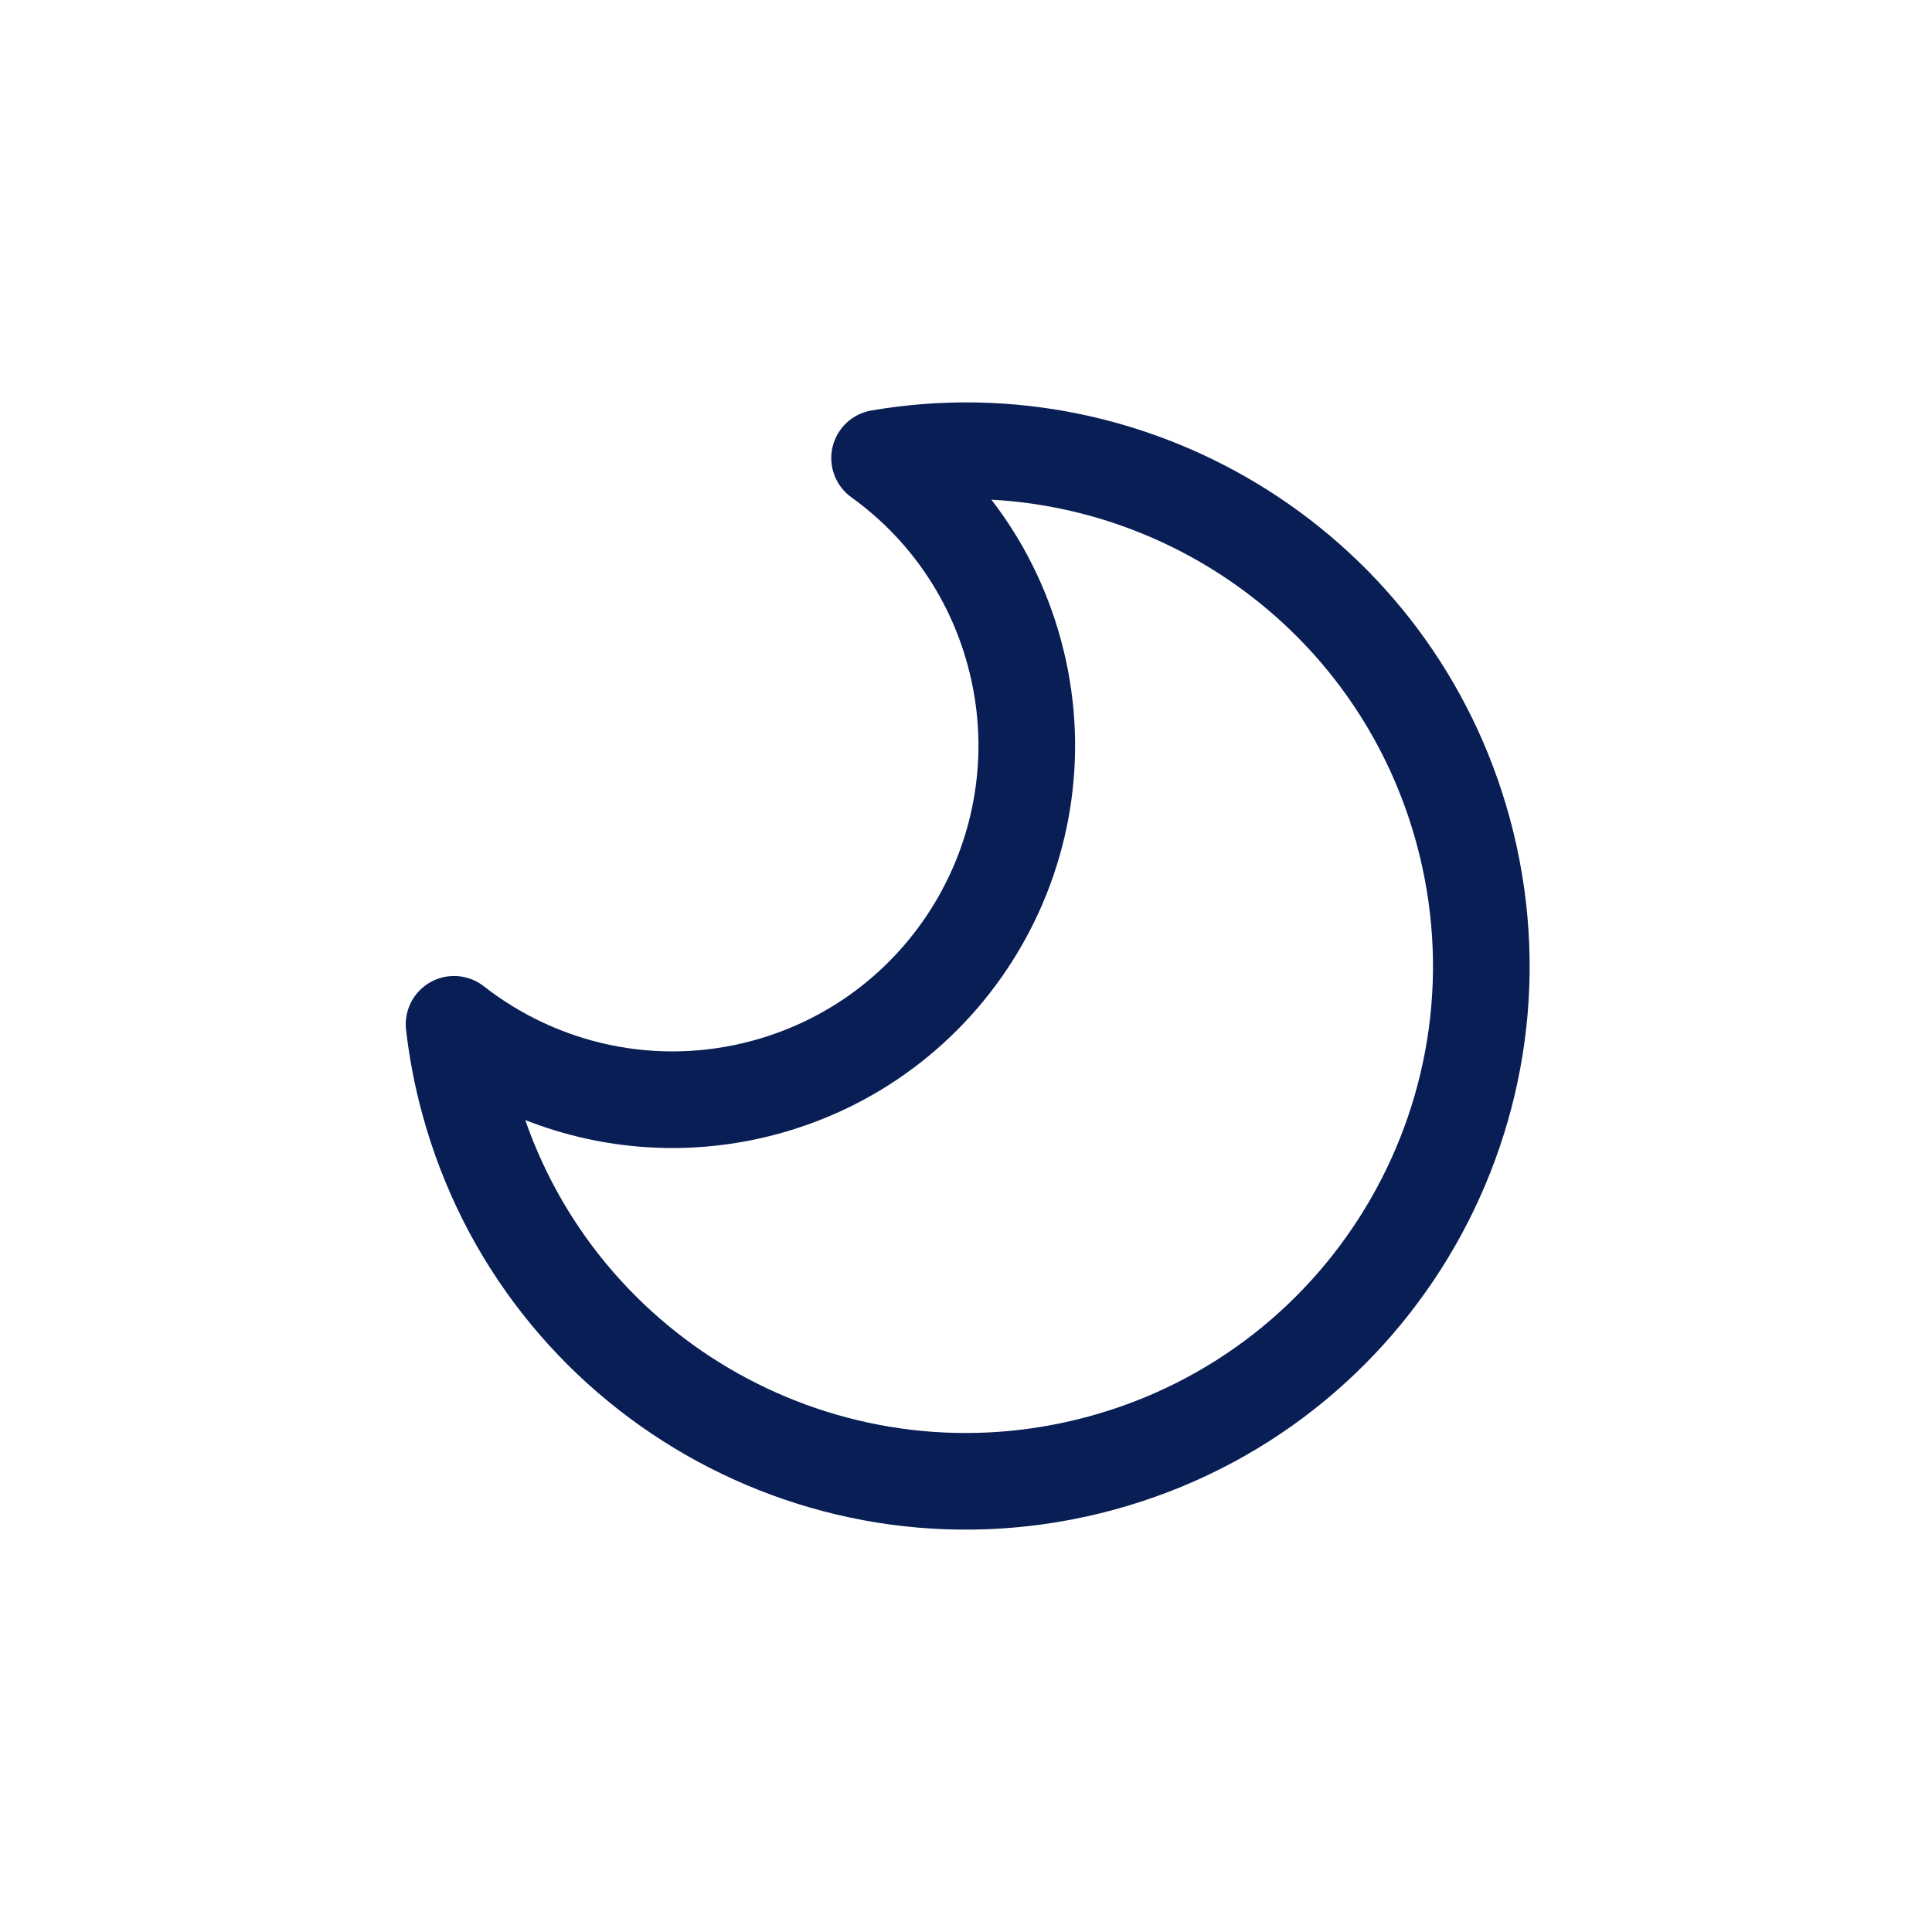 <svg width="30" height="30" viewBox="0 0 30 30" fill="none" xmlns="http://www.w3.org/2000/svg">
<path fill-rule="evenodd" clip-rule="evenodd" d="M8.156 17.392C9.397 20.956 13.204 23.001 16.901 21.996C20.765 20.946 23.046 16.963 21.996 13.099C21.155 10.003 18.431 7.923 15.394 7.759C15.88 8.388 16.253 9.122 16.474 9.936C17.379 13.267 15.412 16.701 12.081 17.607C10.731 17.973 9.364 17.868 8.156 17.392ZM17.294 23.444C12.631 24.711 7.823 21.958 6.556 17.294C6.438 16.86 6.355 16.425 6.305 15.991C6.271 15.69 6.42 15.398 6.684 15.251C6.947 15.103 7.274 15.128 7.512 15.314C8.654 16.207 10.185 16.567 11.688 16.159C14.22 15.471 15.714 12.861 15.026 10.33C14.729 9.235 14.074 8.336 13.22 7.722C12.975 7.545 12.859 7.239 12.927 6.944C12.995 6.65 13.233 6.425 13.531 6.374C17.924 5.621 22.251 8.317 23.444 12.706C24.711 17.369 21.958 22.177 17.294 23.444Z" fill="#091E55"/>
</svg>
